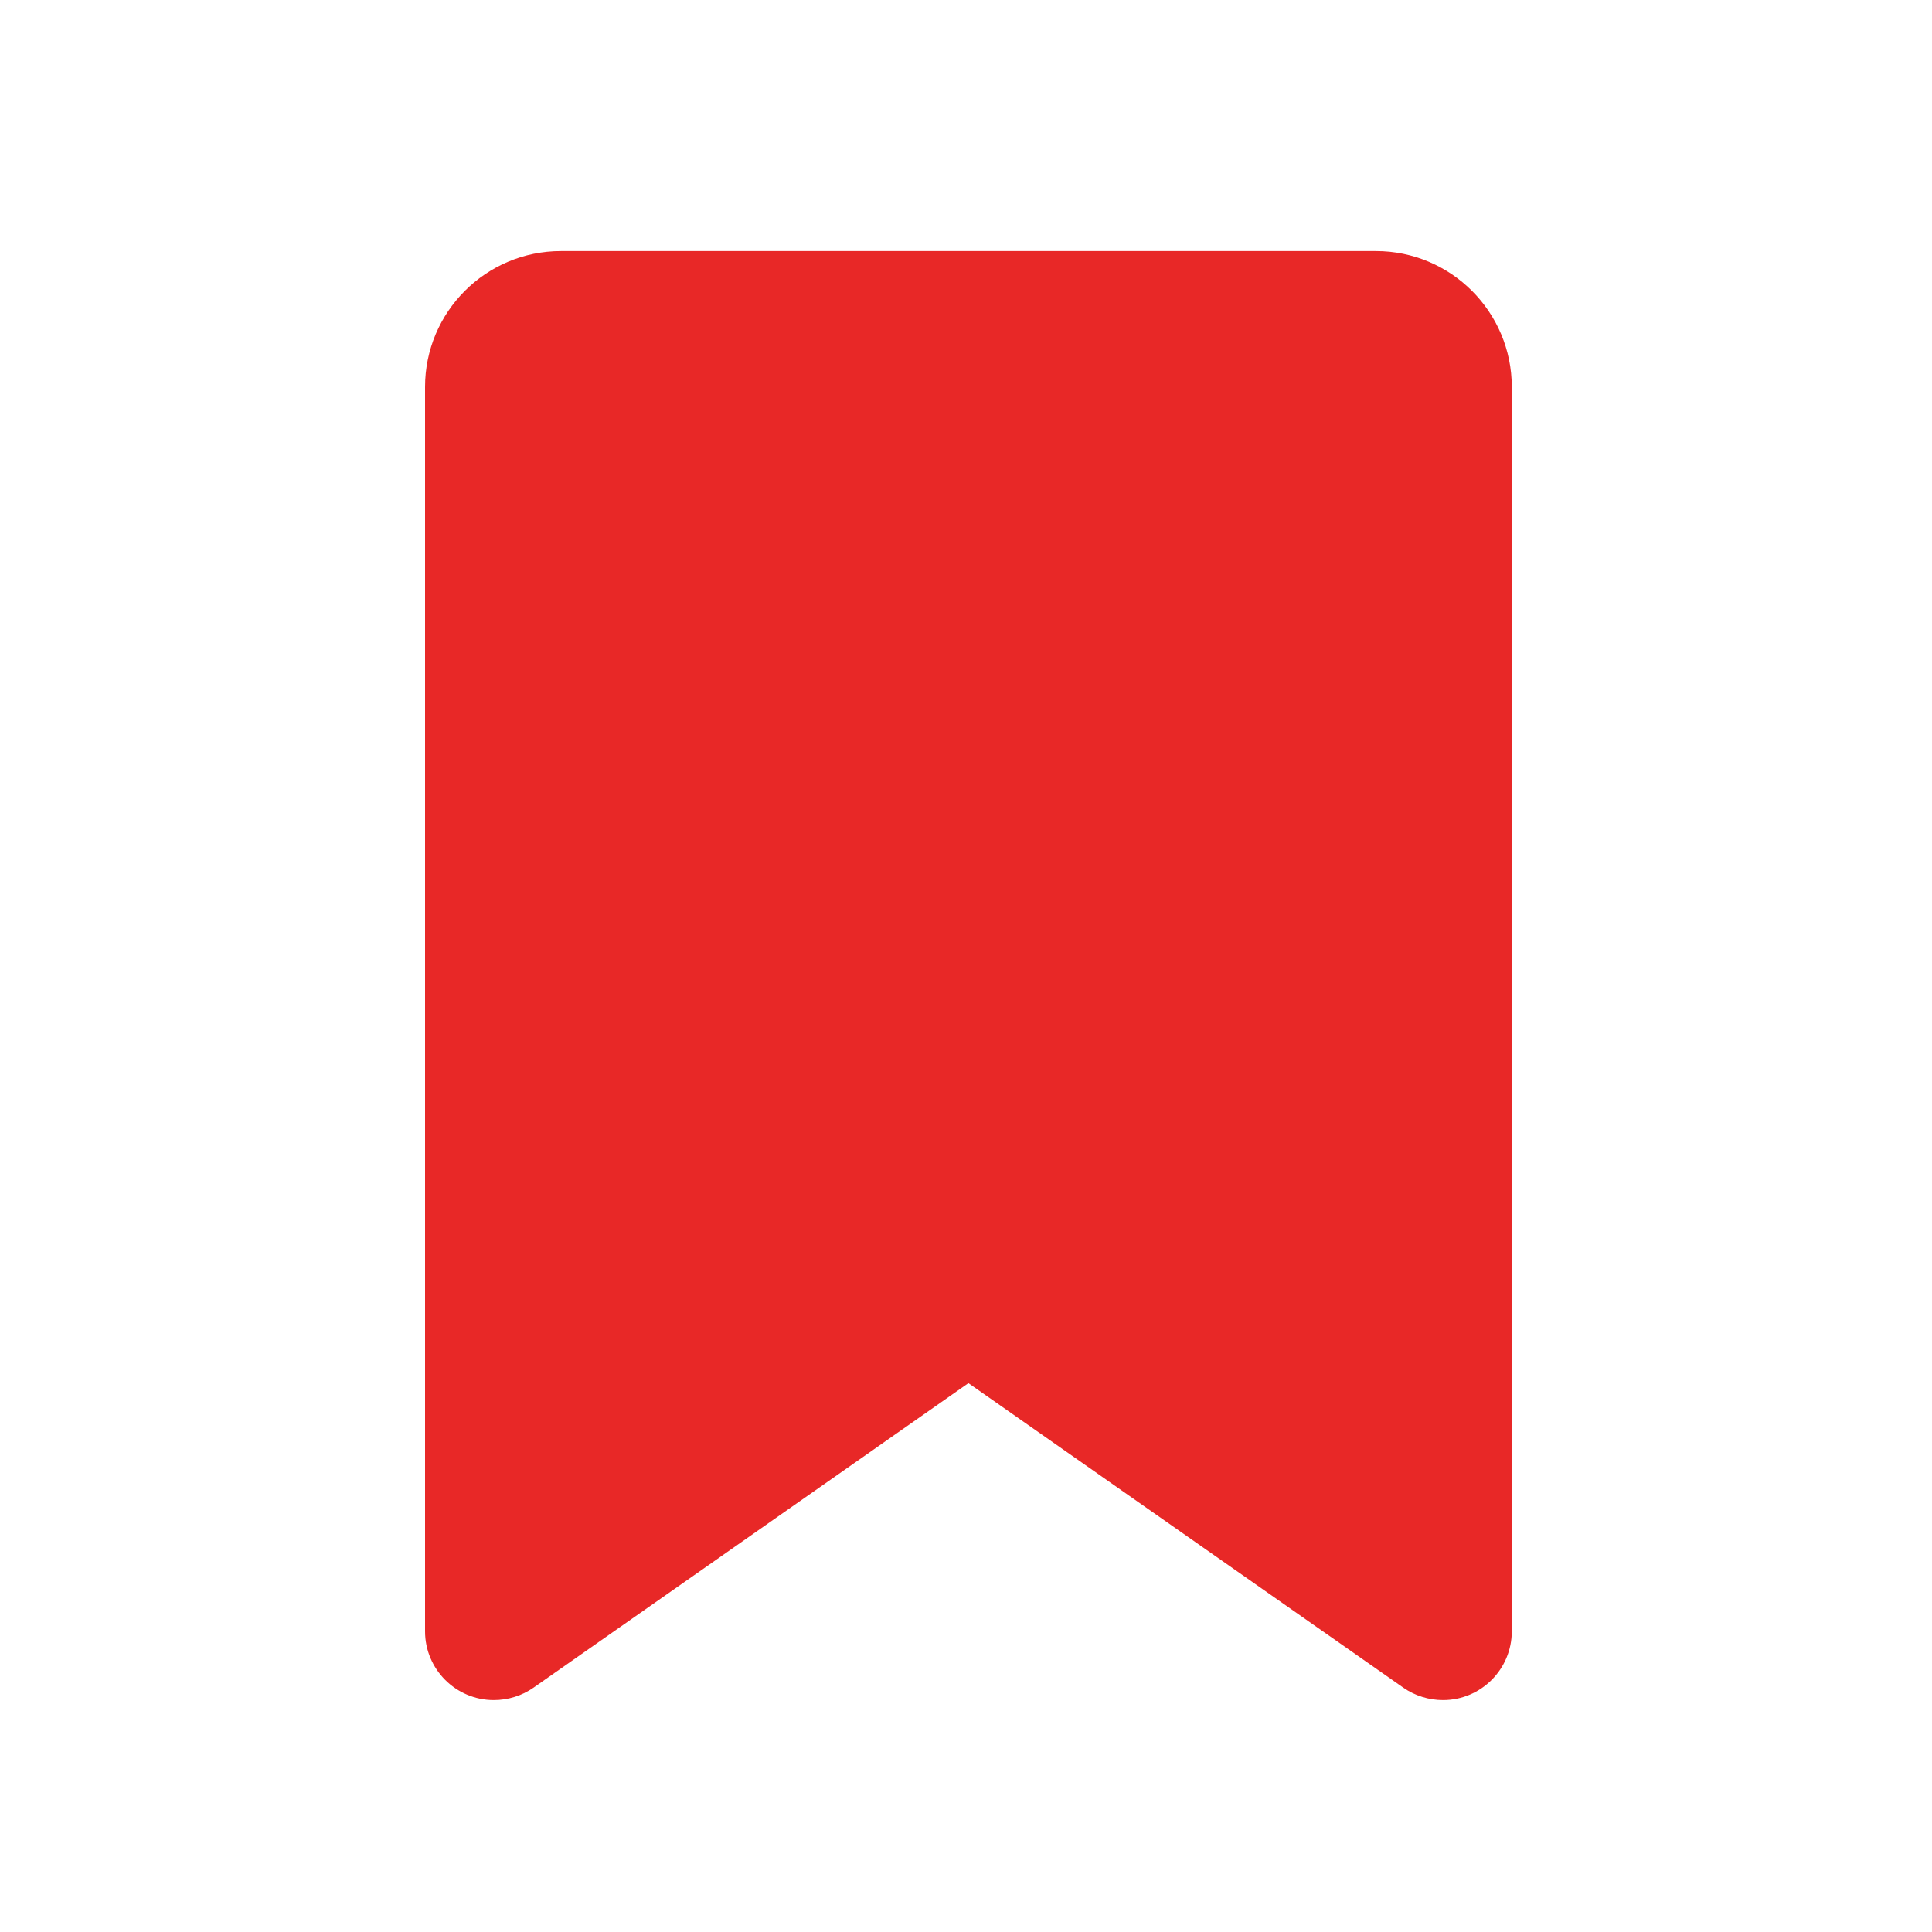 <svg width="24" height="24" viewBox="0 0 24 24" fill="none" xmlns="http://www.w3.org/2000/svg">
<g clip-path="url(#clip0_4633_11645)">
<path d="M5.28 4.807L5.28 20.265C5.28 20.736 5.663 21.119 6.134 21.119C6.31 21.119 6.482 21.066 6.627 20.965L12.03 17.182L17.433 20.965C17.578 21.066 17.75 21.119 17.926 21.119C18.397 21.119 18.78 20.736 18.78 20.265L18.78 4.807C18.78 3.875 18.024 3.119 17.093 3.119L6.968 3.119C6.036 3.119 5.28 3.875 5.28 4.807Z" fill="#E82827"/>
</g>
<defs>
<clipPath id="clip0_4633_11645">
<rect width="24" height="24" fill="white"/>
</clipPath>
</defs>
</svg>
